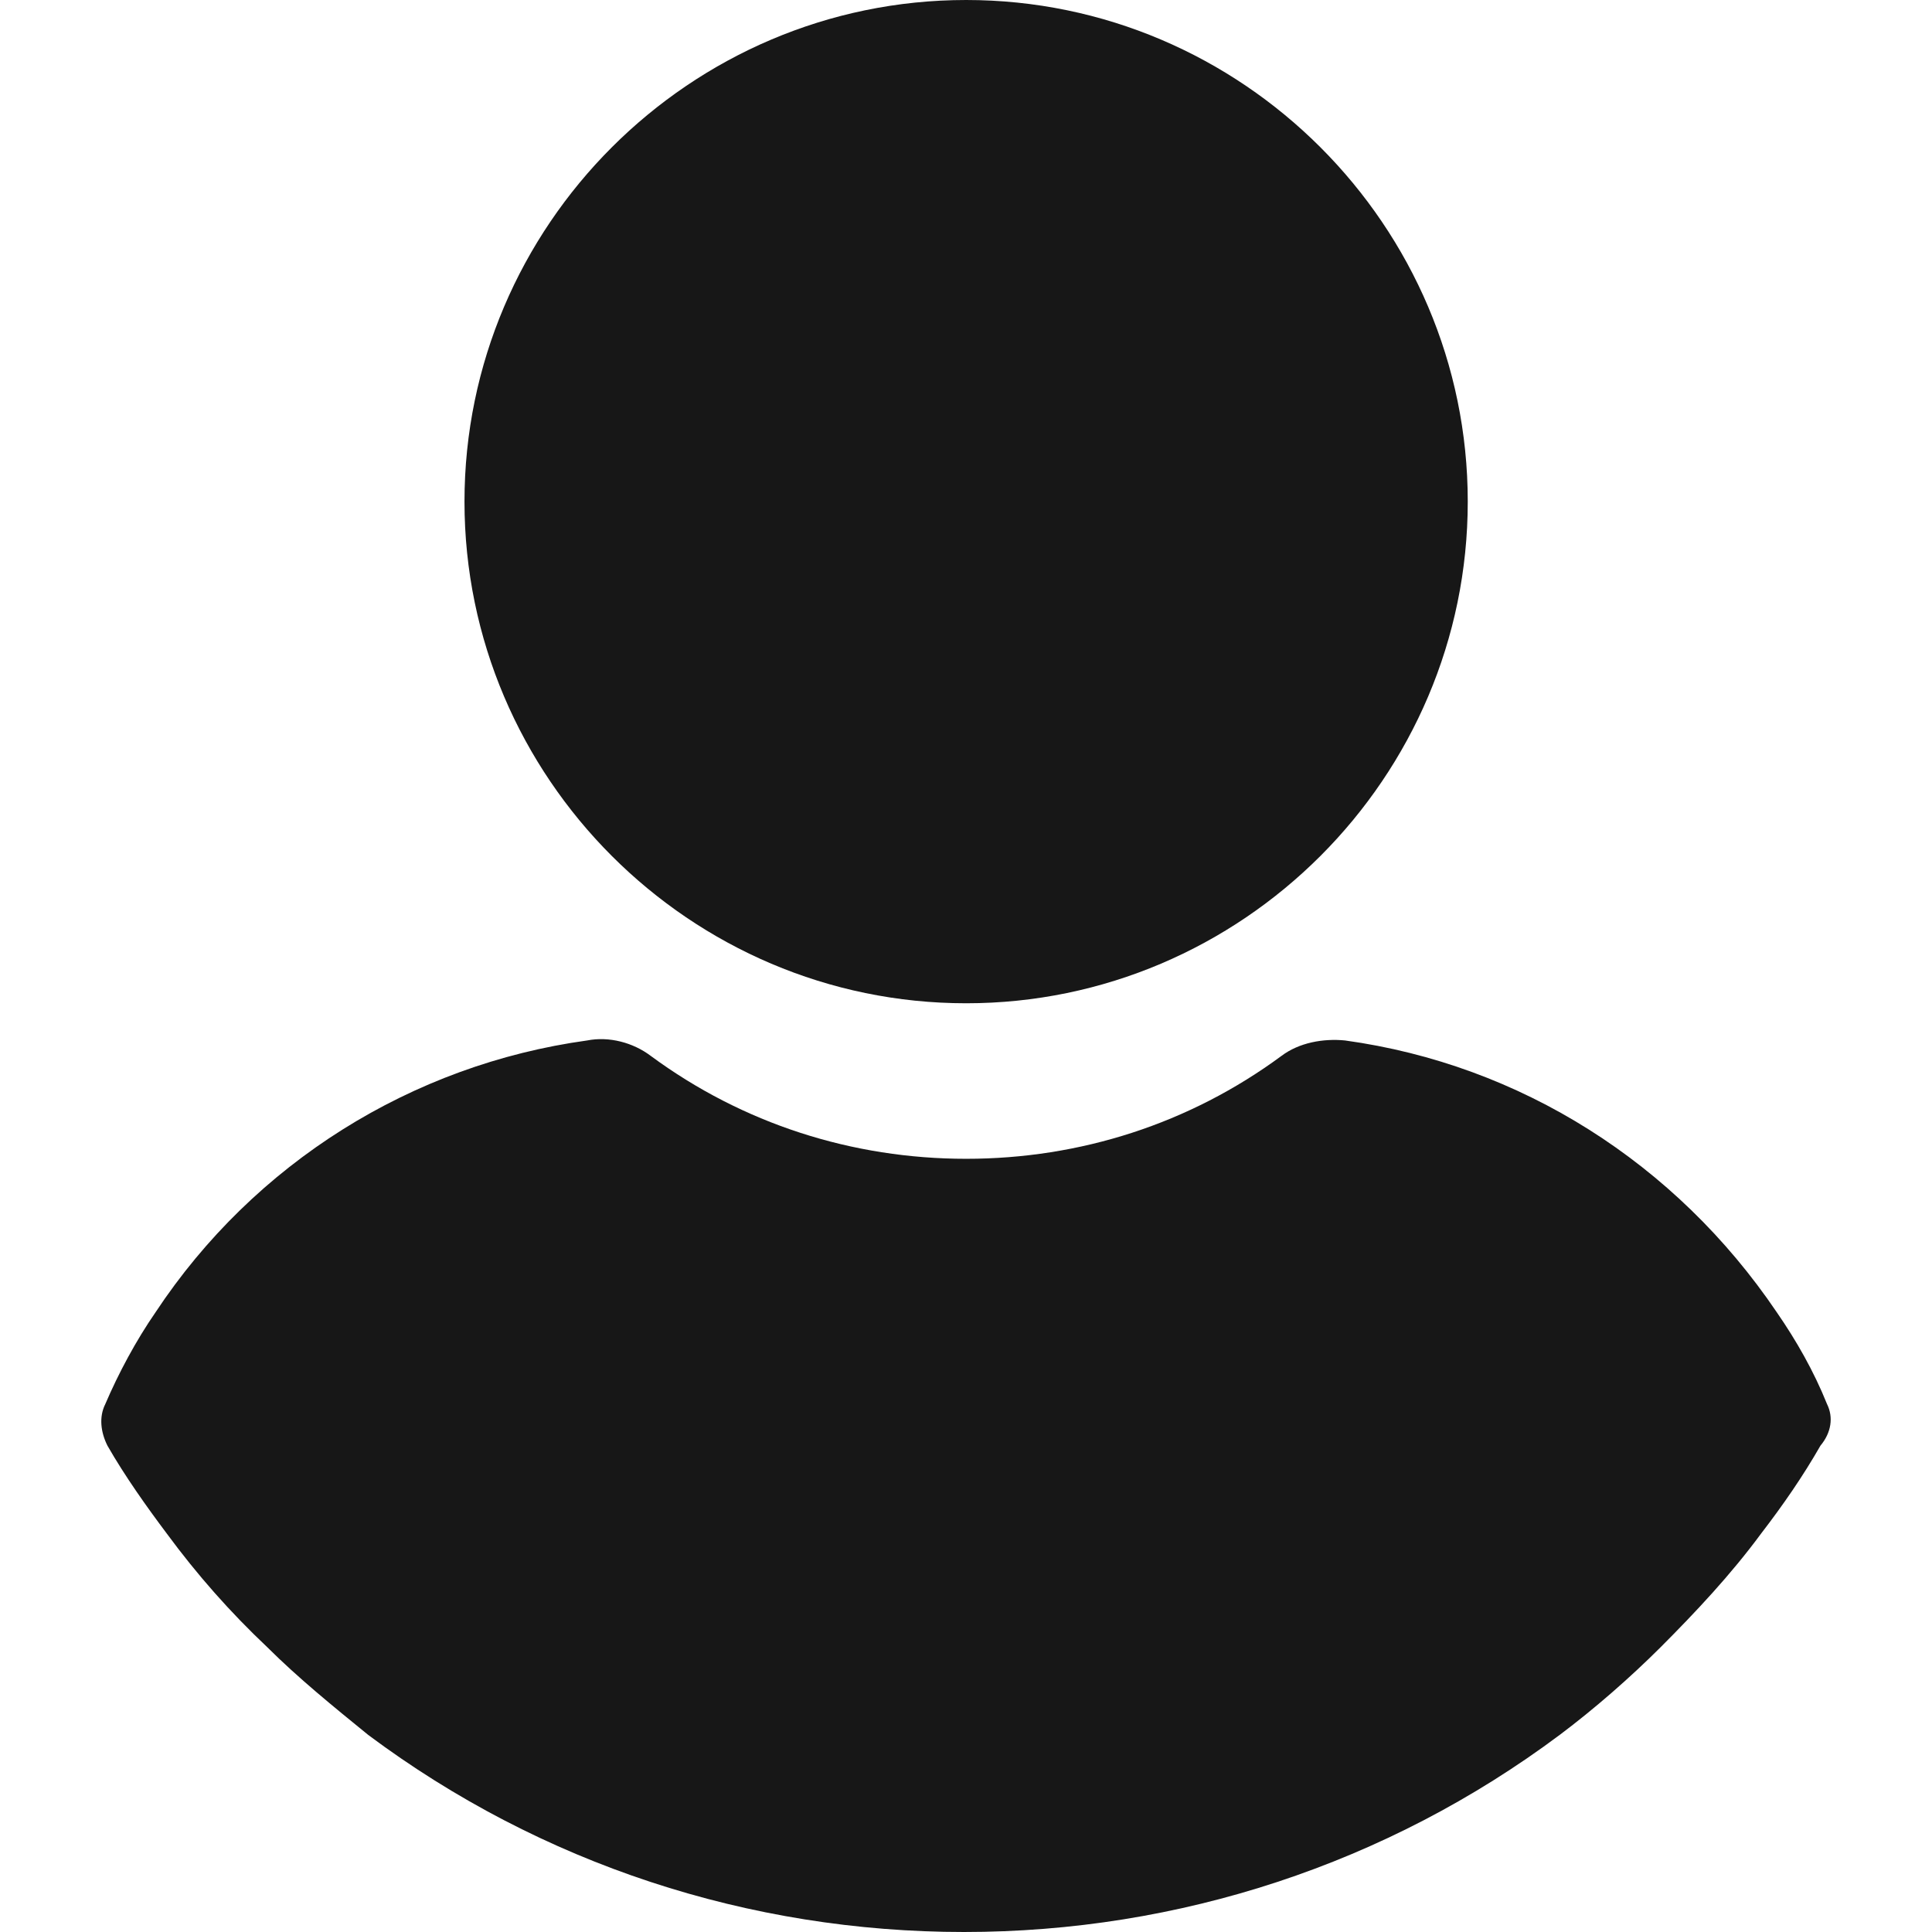 <svg width="24" height="24" viewBox="0 0 24 24" fill="none" xmlns="http://www.w3.org/2000/svg">
<path d="M12.002 12.463C15.43 12.463 18.233 9.66 18.233 6.231C18.233 2.803 15.43 0 12.002 0C8.573 0 5.77 2.803 5.77 6.231C5.77 9.66 8.573 12.463 12.002 12.463Z" fill="#171717"/>
<path d="M22.696 17.442C22.532 17.034 22.315 16.653 22.07 16.299C20.818 14.449 18.886 13.225 16.709 12.925C16.437 12.898 16.138 12.952 15.92 13.116C14.777 13.959 13.417 14.395 12.002 14.395C10.587 14.395 9.226 13.959 8.083 13.116C7.866 12.952 7.566 12.871 7.294 12.925C5.117 13.225 3.158 14.449 1.934 16.299C1.689 16.653 1.471 17.061 1.308 17.442C1.226 17.605 1.253 17.796 1.335 17.959C1.553 18.34 1.825 18.721 2.07 19.048C2.451 19.565 2.859 20.027 3.321 20.463C3.702 20.843 4.138 21.197 4.573 21.551C6.723 23.157 9.308 24 11.975 24C14.641 24 17.226 23.157 19.376 21.551C19.811 21.224 20.247 20.843 20.628 20.463C21.063 20.027 21.498 19.565 21.879 19.048C22.151 18.694 22.396 18.34 22.614 17.959C22.75 17.796 22.777 17.605 22.696 17.442Z" fill="#171717"/>
</svg>
